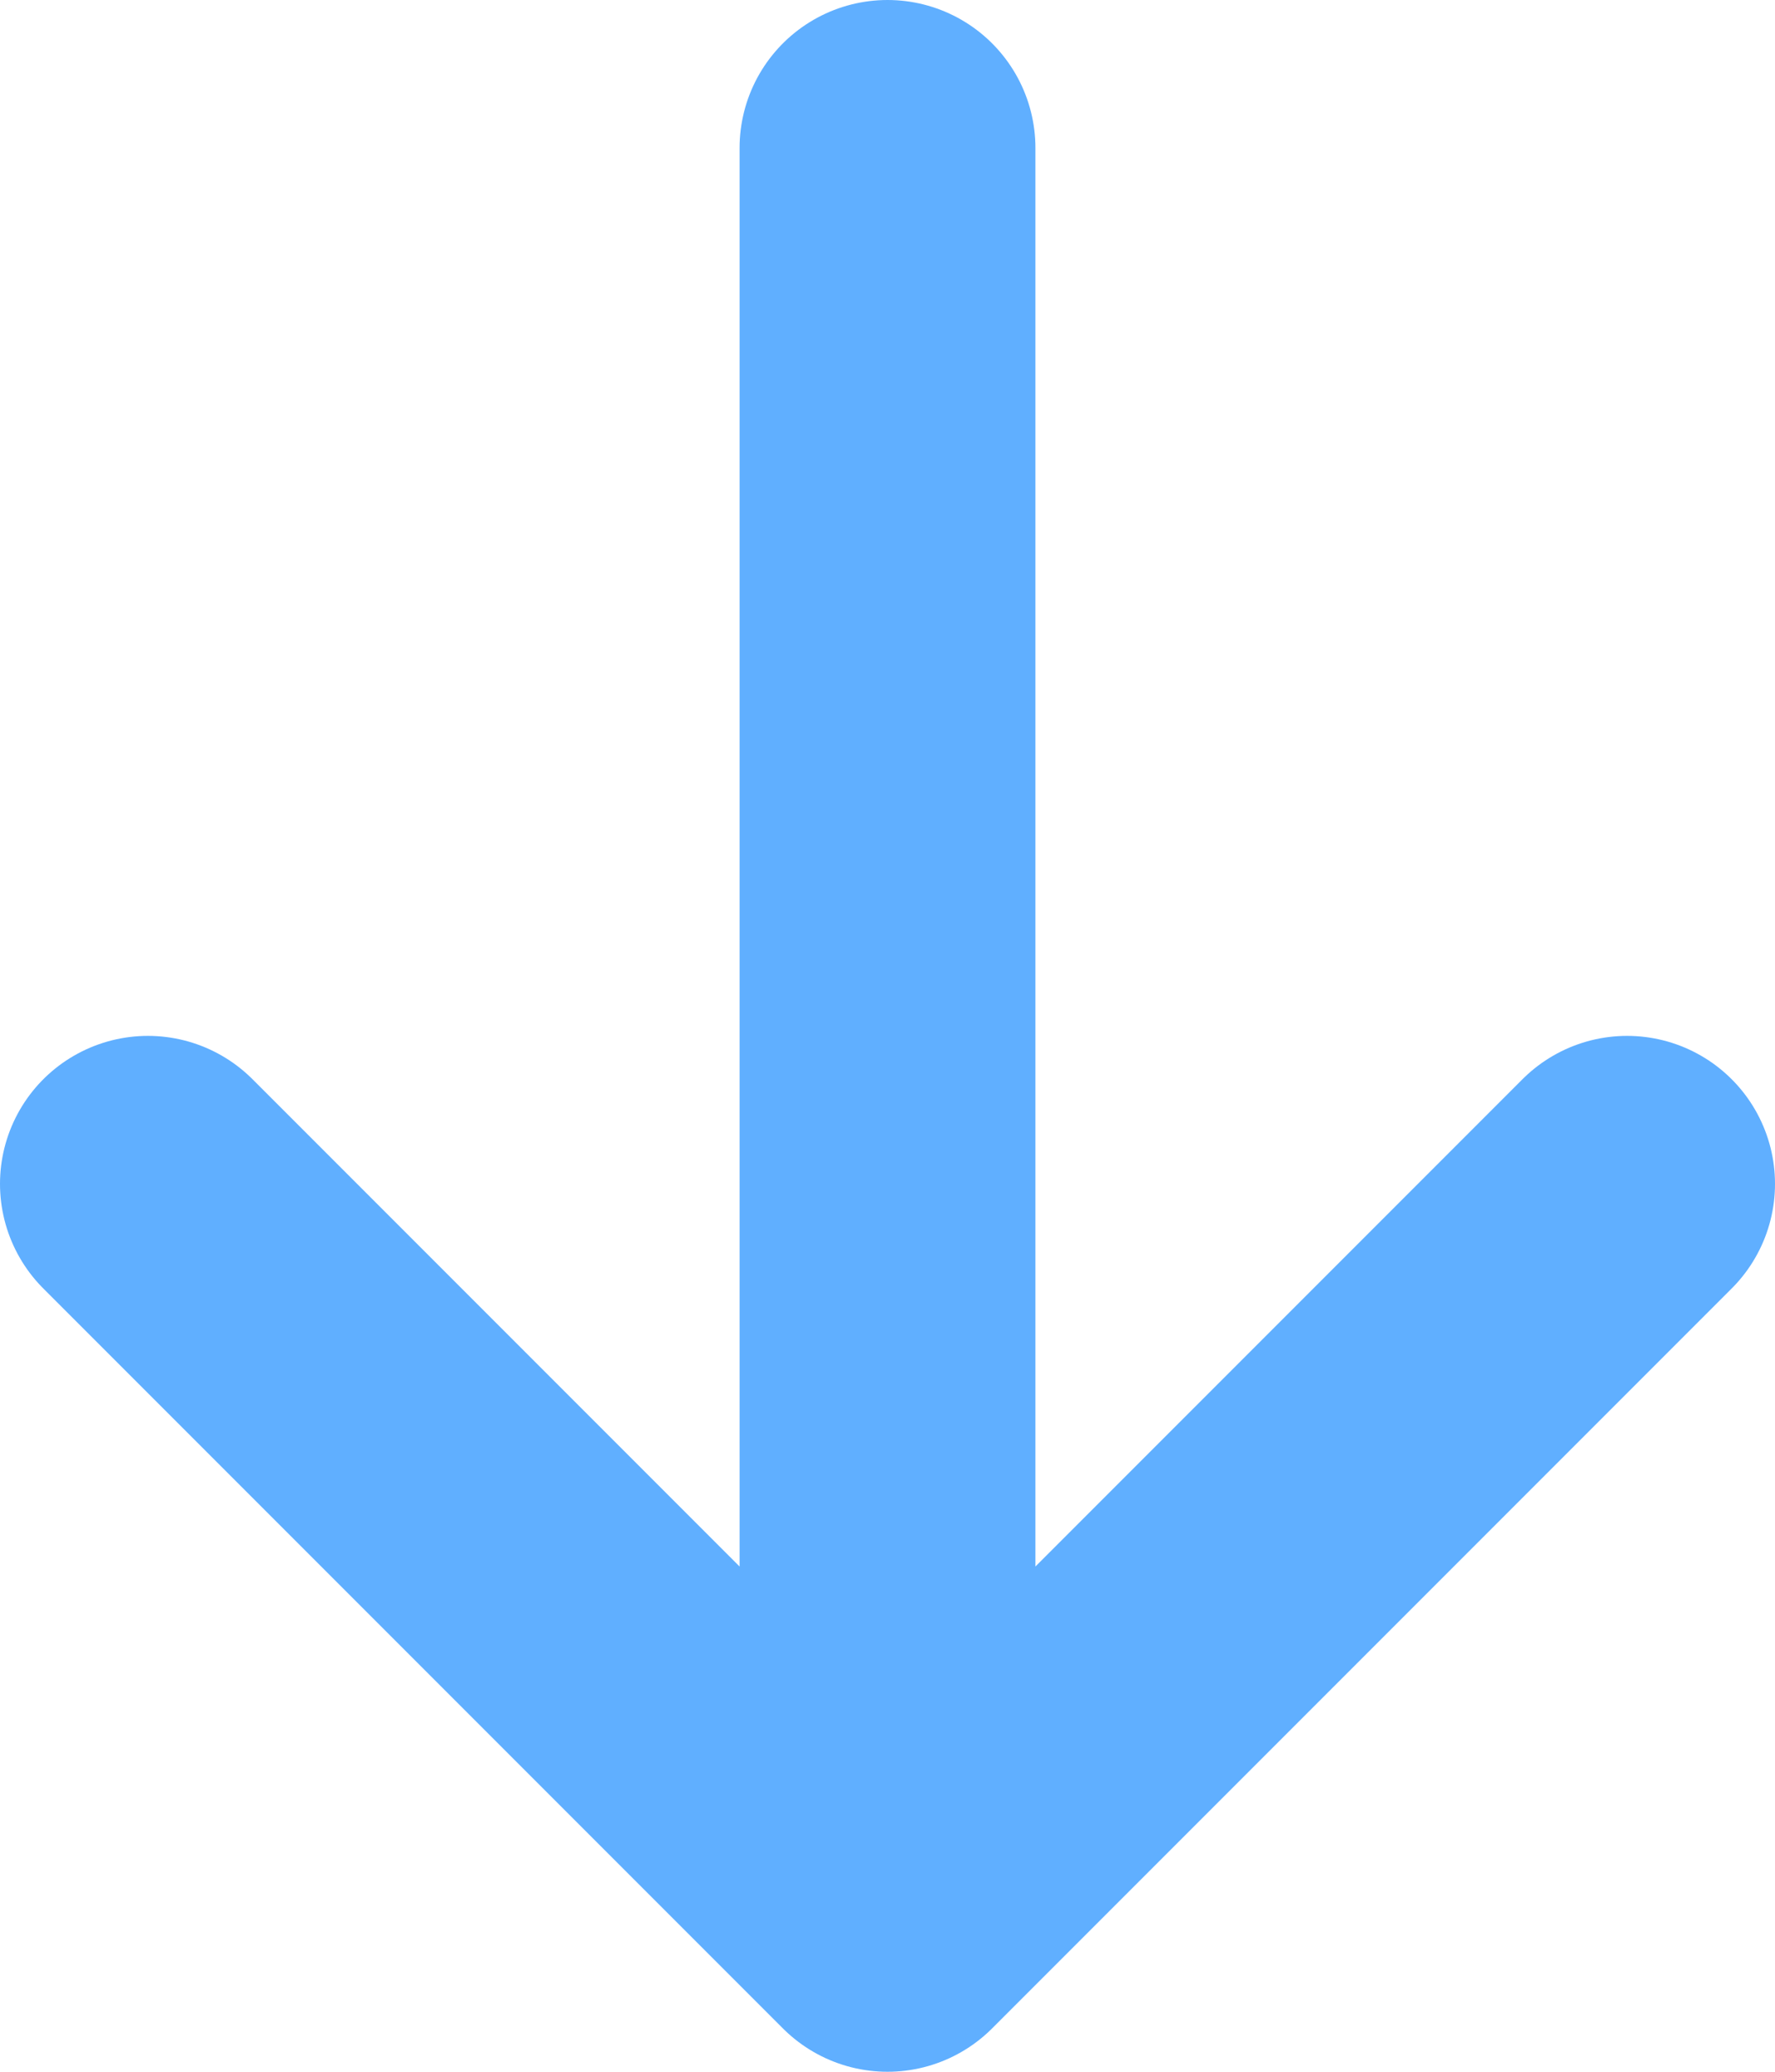 <svg width="12" height="14" viewBox="0 0 12 14" fill="none" xmlns="http://www.w3.org/2000/svg">
<path d="M6 13L6 1M6 13L11 8M6 13L1 8" stroke="#60AFFF" stroke-width="2" stroke-linecap="round" stroke-linejoin="round"/>
</svg>
